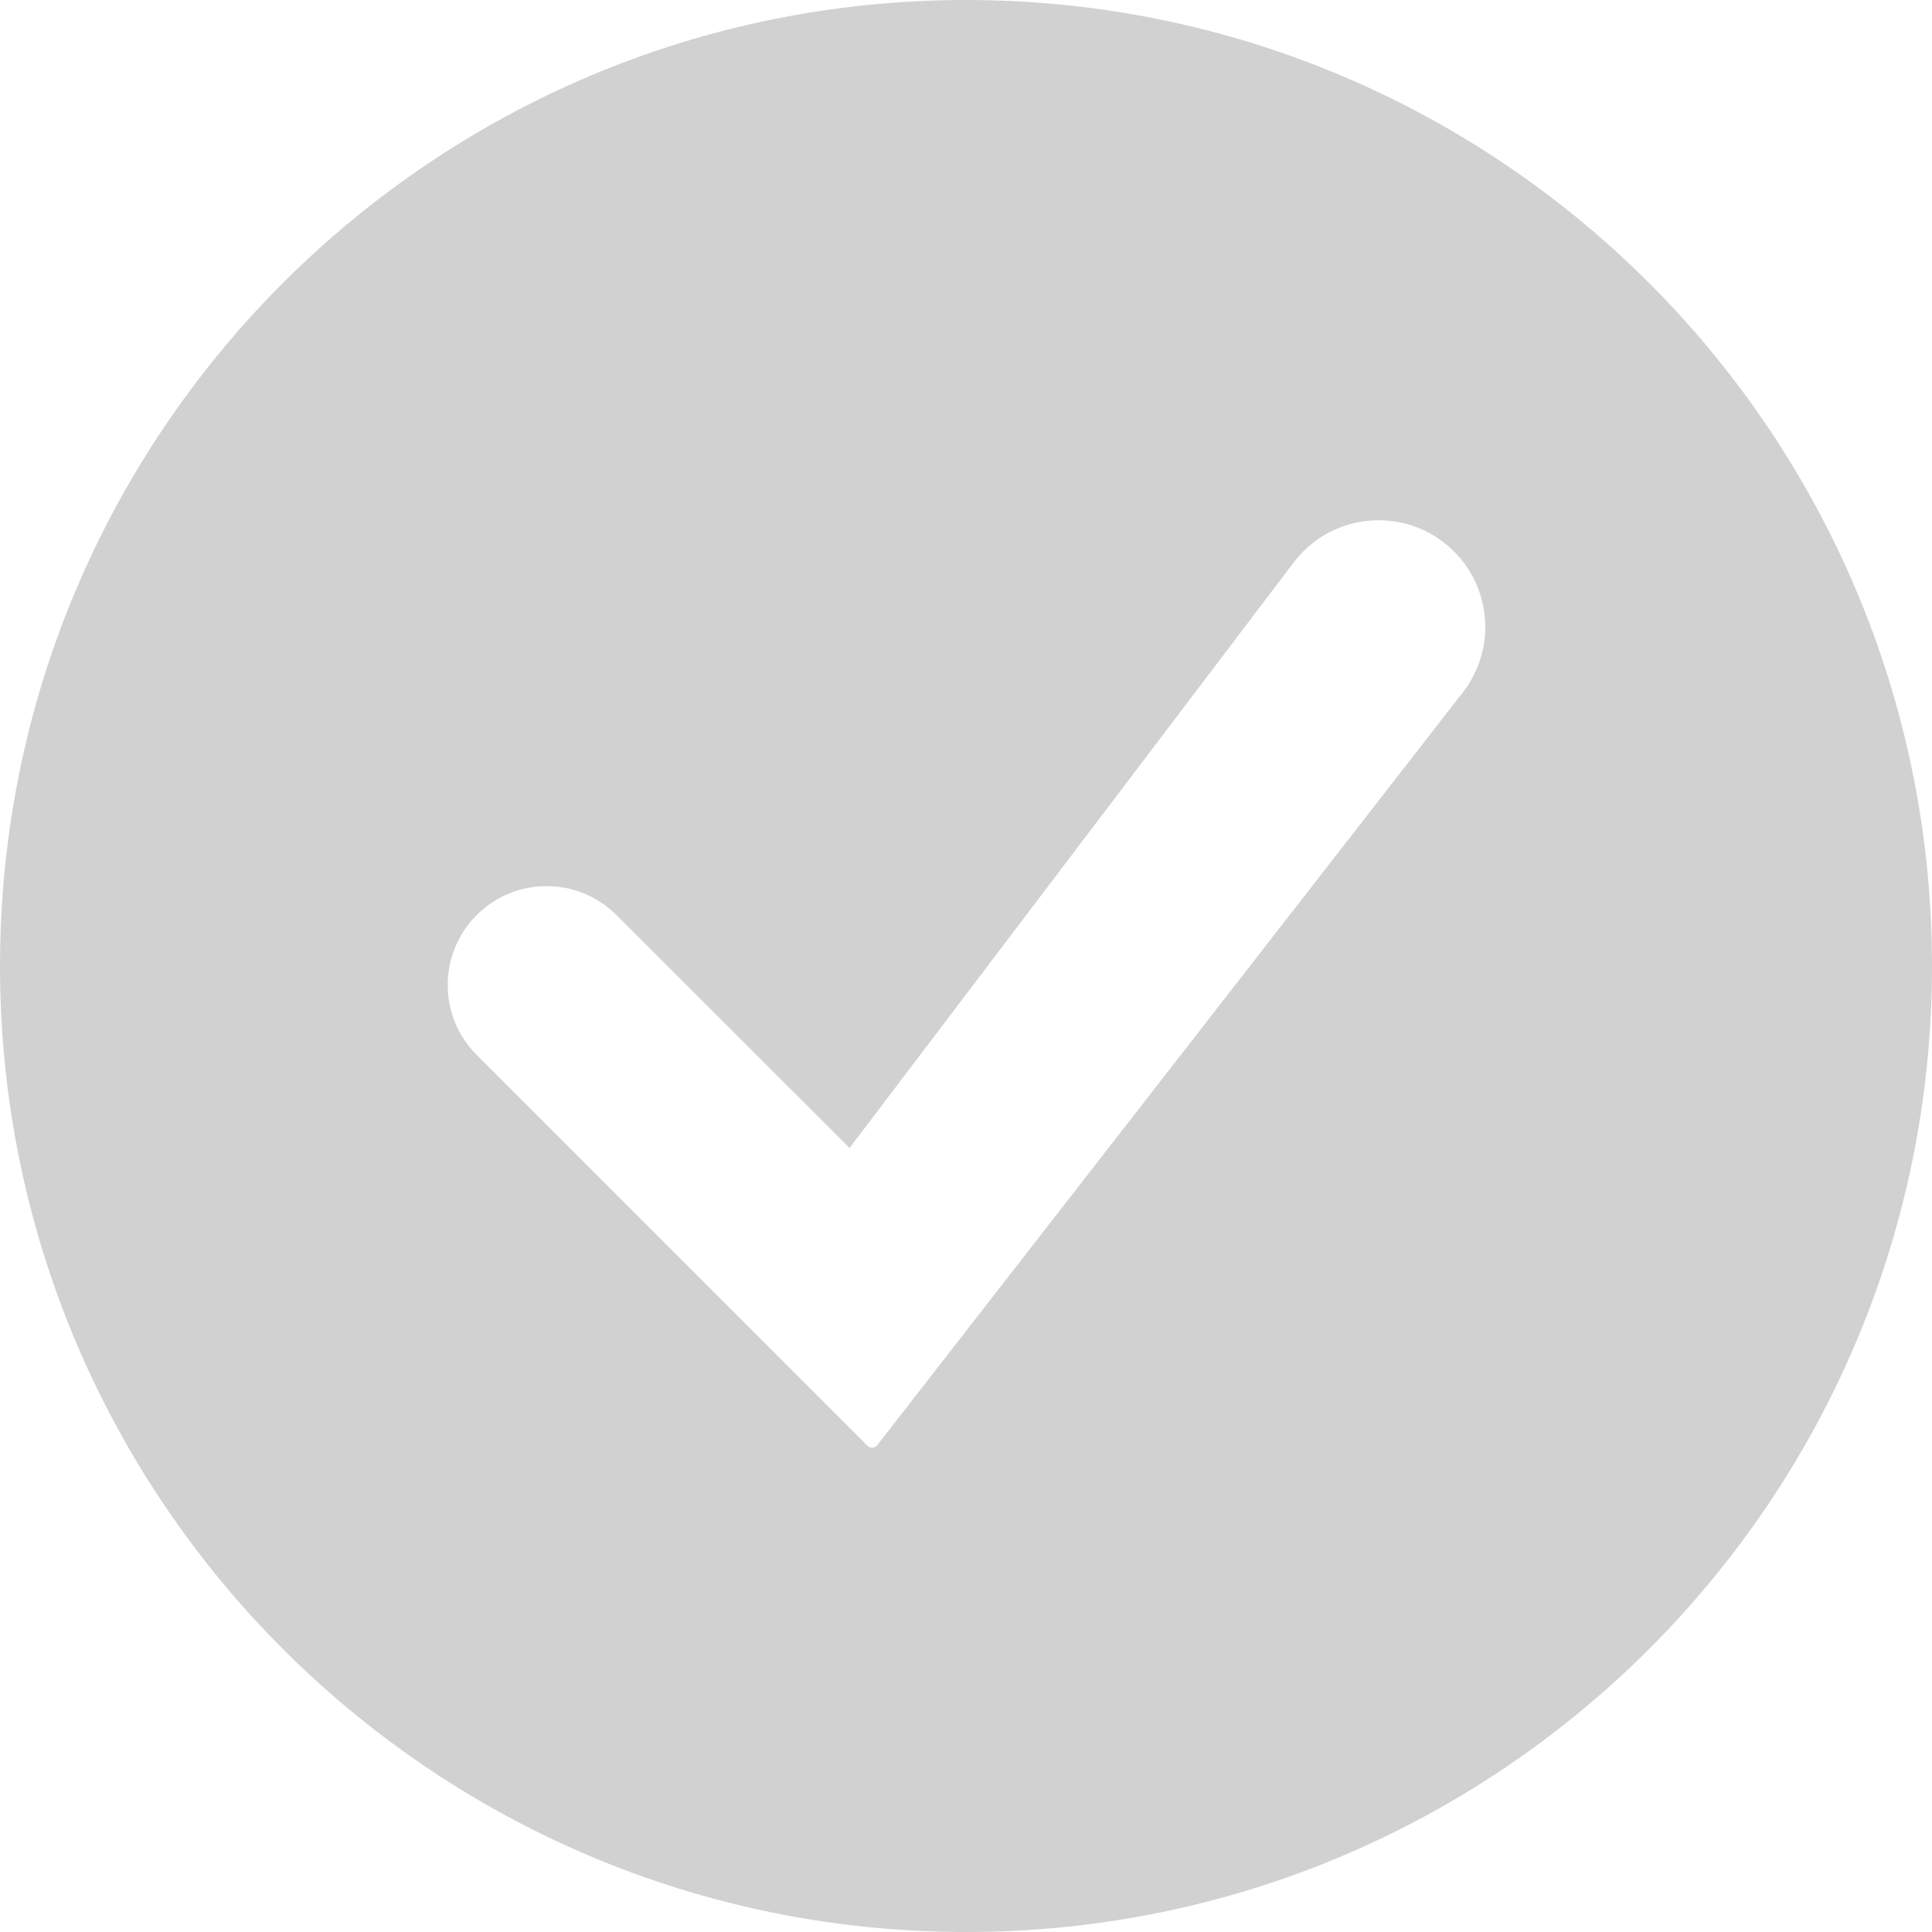 <svg width="30" height="30" viewBox="0 0 30 30" fill="none" xmlns="http://www.w3.org/2000/svg">
    <path fill-rule="evenodd" clip-rule="evenodd" d="M30 15C30 23.284 23.284 30 15 30C6.716 30 0 23.284 0 15C0 6.716 6.716 0 15 0C23.284 0 30 6.716 30 15ZM20.088 8.734C20.664 7.974 21.761 7.857 22.485 8.477C23.156 9.052 23.257 10.053 22.715 10.751L13.622 22.44C13.585 22.488 13.514 22.493 13.47 22.45L7.402 16.381C6.802 15.781 6.802 14.809 7.402 14.209C8.001 13.61 8.973 13.61 9.573 14.209L13.192 17.826L20.088 8.734Z" fill="#D1D1D1"/>
</svg>
